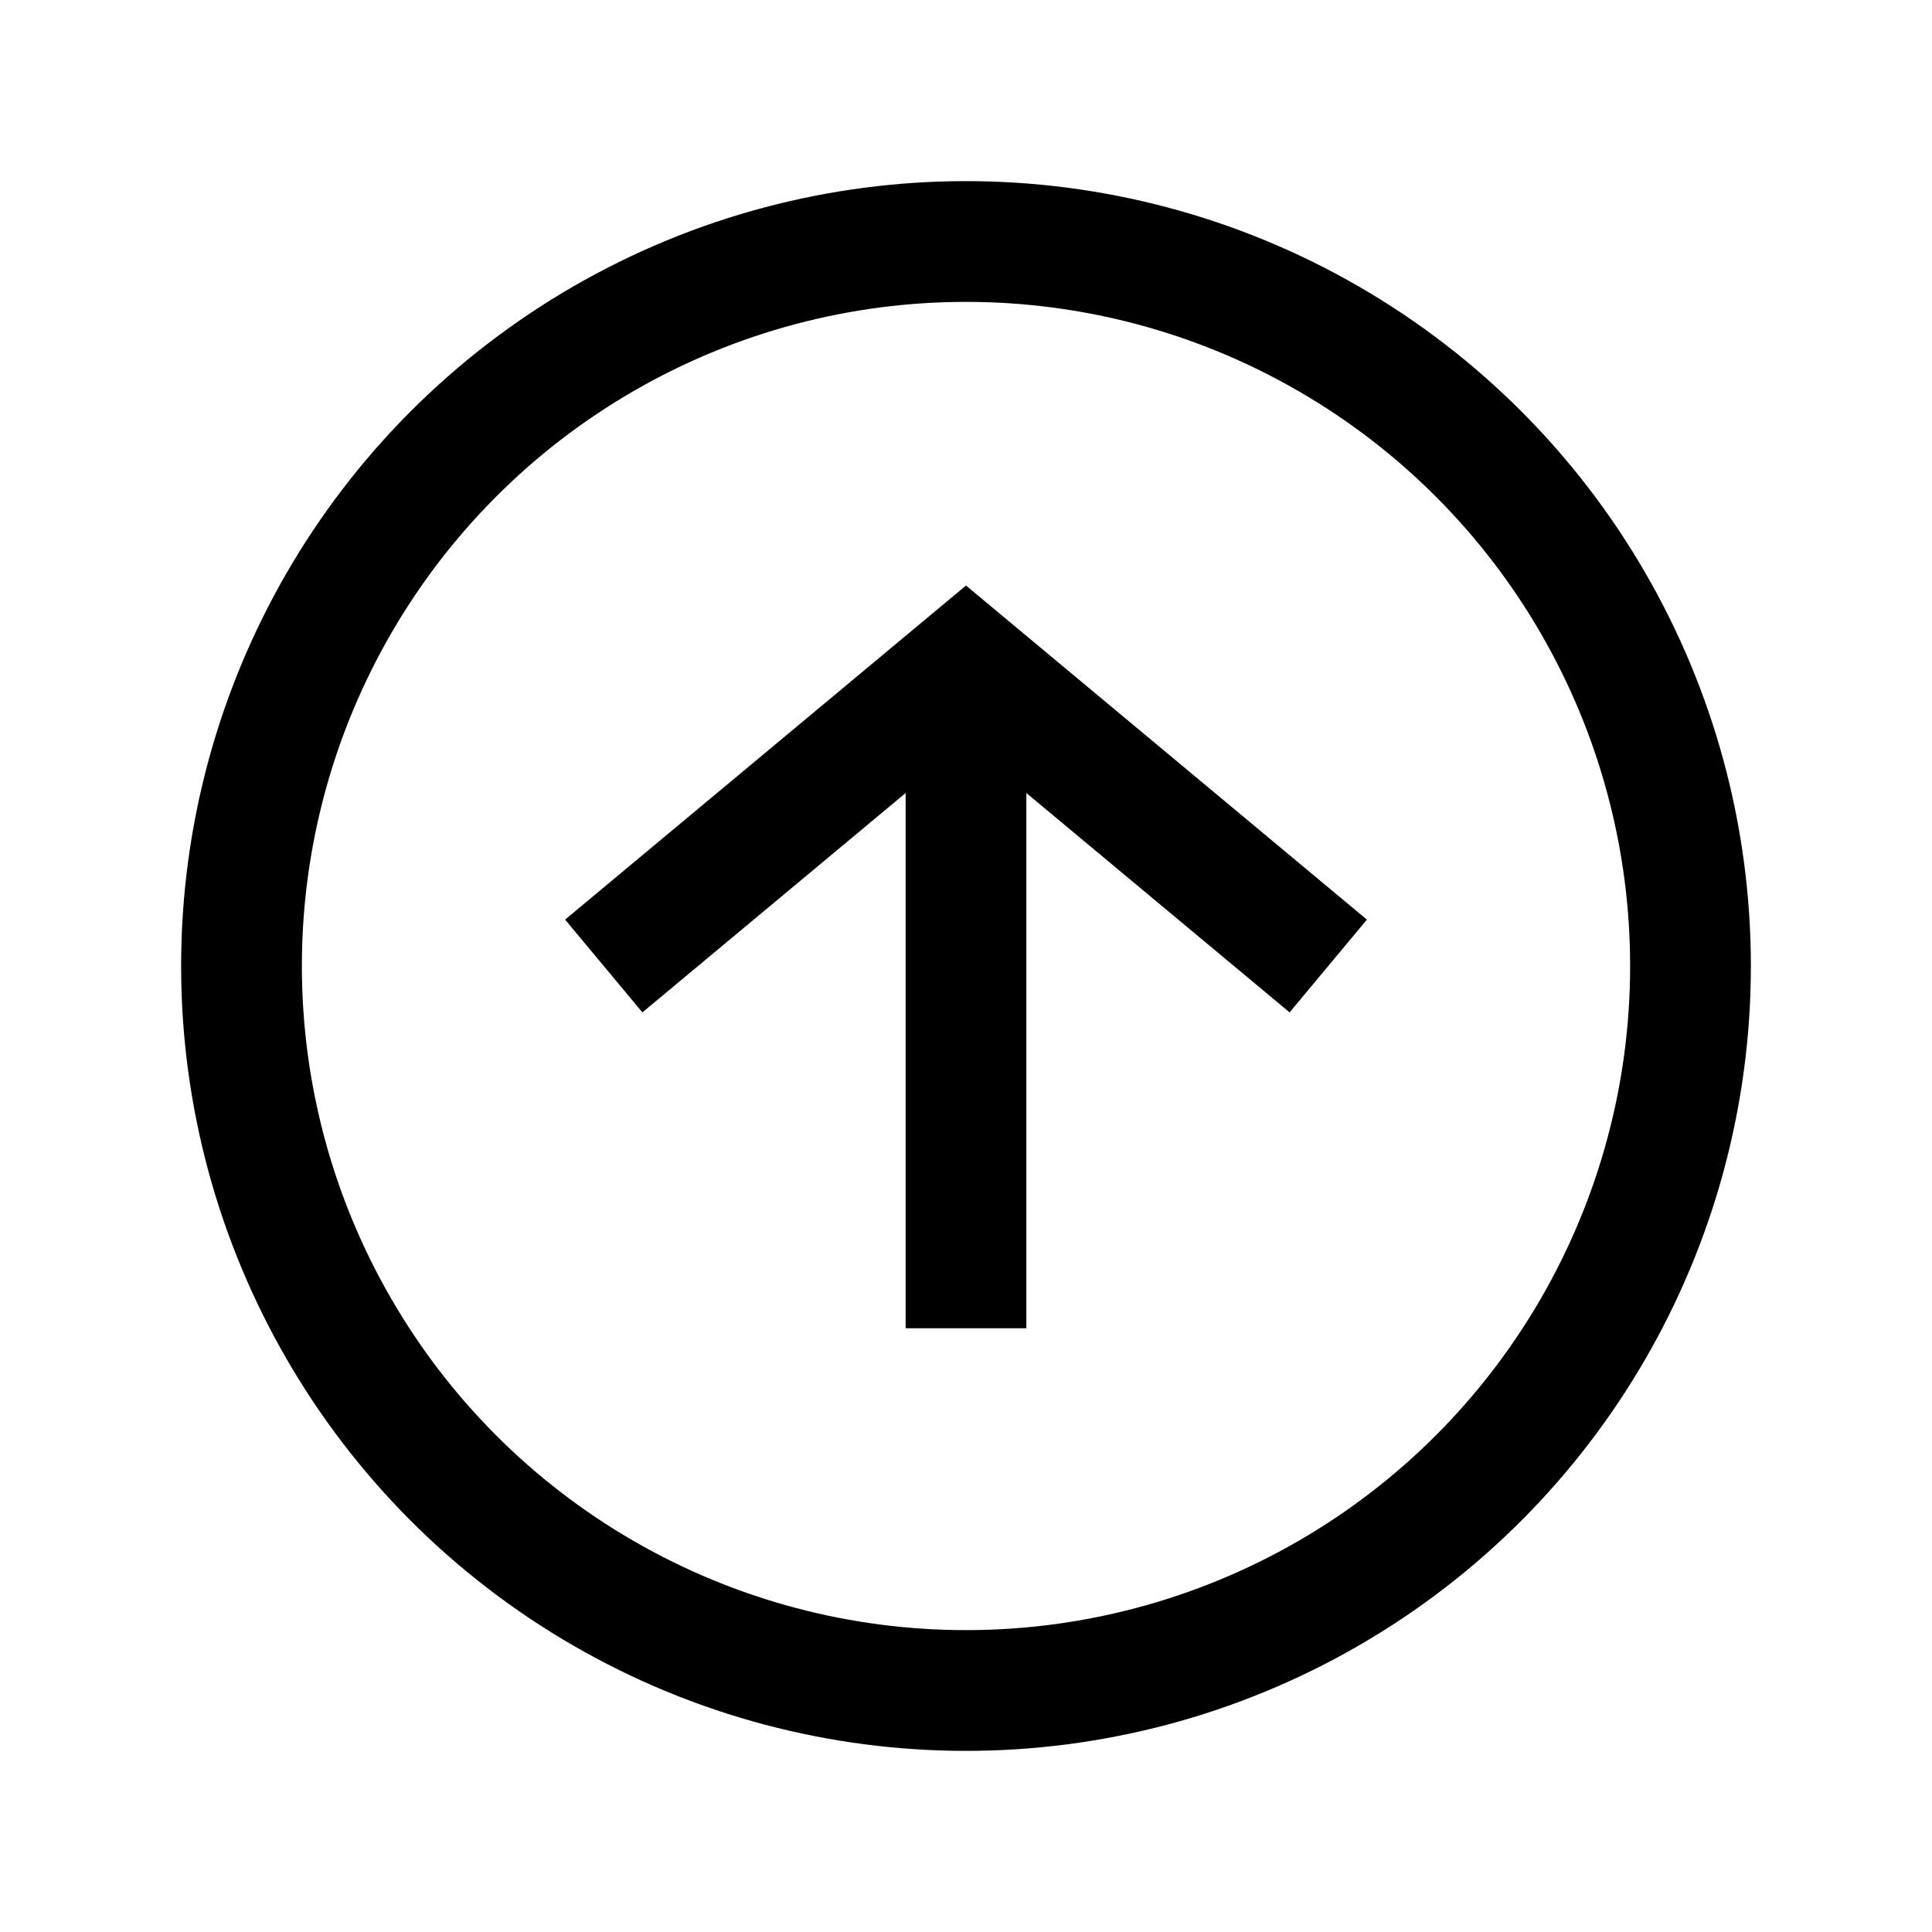 <svg width="16" height="16" viewBox="0 0 16 16" fill="none" xmlns="http://www.w3.org/2000/svg">
<circle cx="8" cy="8" r="6" stroke="#000000"/>
<path d="M8 11L8 6" stroke="#000000"/>
<path d="M5 8L8 5.5L11 8" stroke="#000000"/>
</svg>
